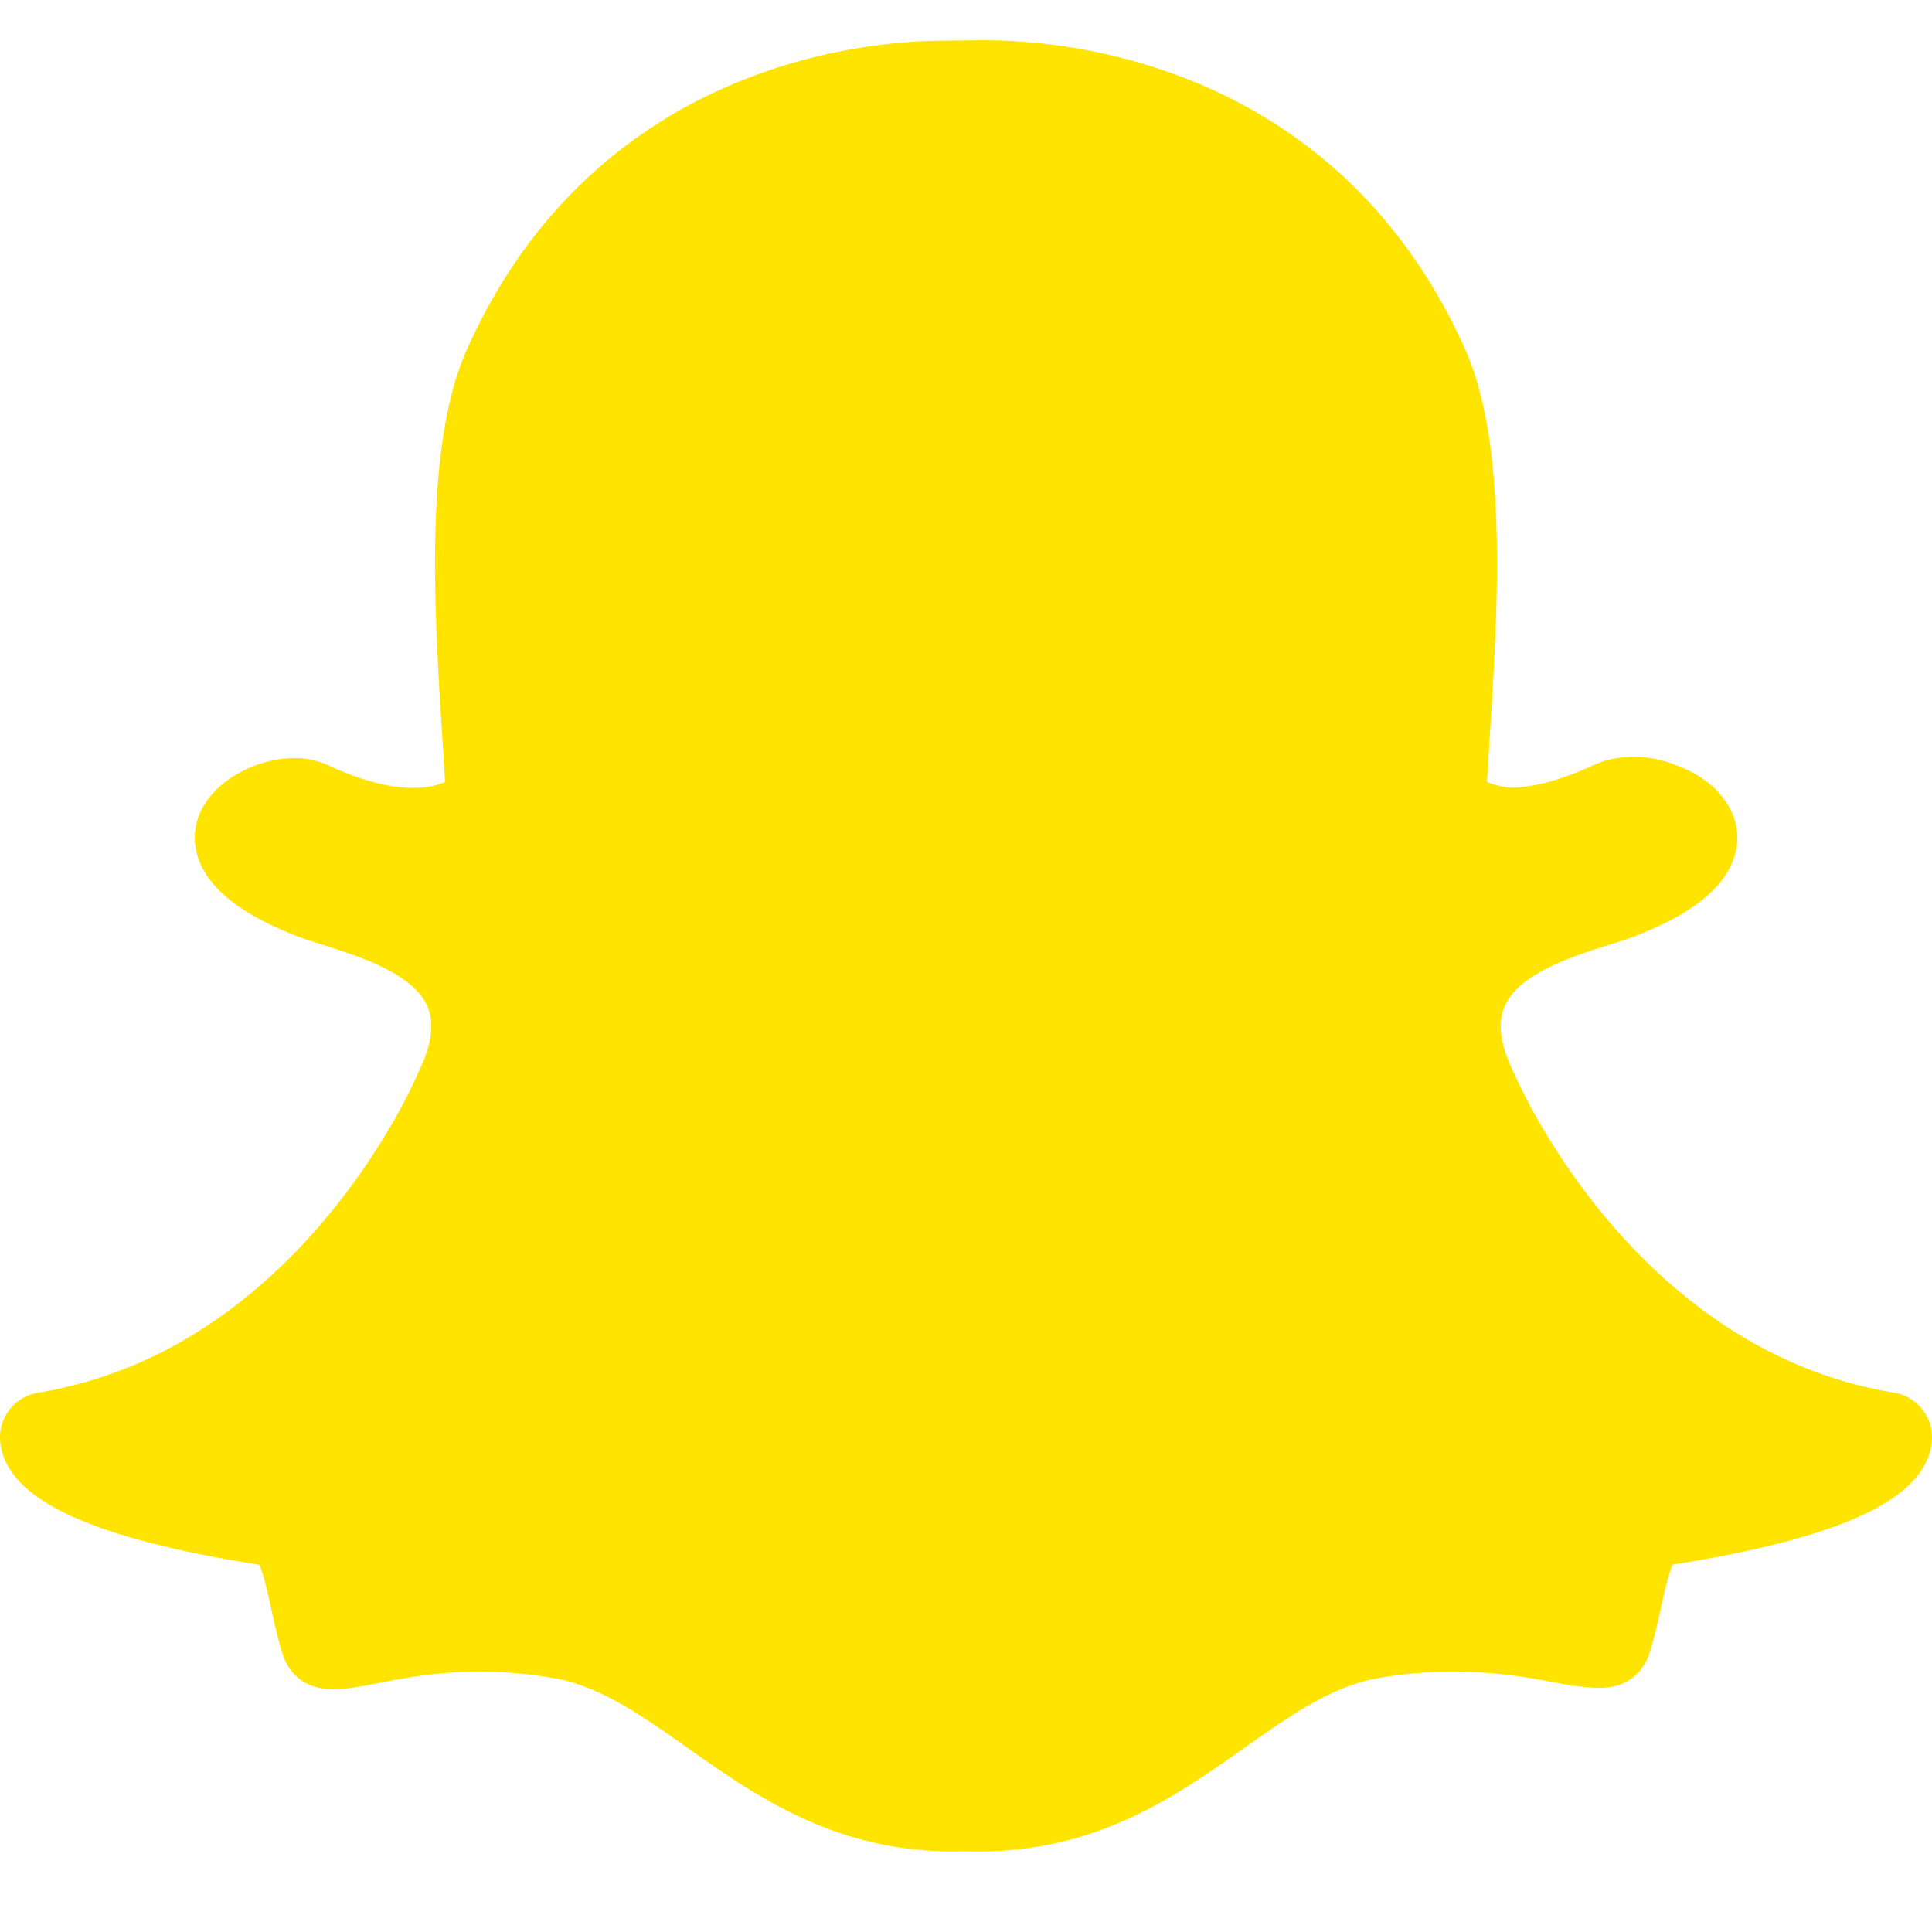 <svg xmlns="http://www.w3.org/2000/svg" width="48" height="48" viewBox="0 0 48 48">
    <path fill="#FFE400" fill-rule="nonzero" d="M24.462 1H24.342l-.825.009c-1.066 0-3.198.15-5.488 1.158a12.228 12.228 0 0 0-3.5 2.314c-1.208 1.144-2.193 2.554-2.925 4.192-1.073 2.398-.818 6.438-.614 9.684l.001.005.066 1.065c-.157.072-.412.148-.788.148-.605 0-1.325-.193-2.138-.573a1.917 1.917 0 0 0-.814-.167c-.485 0-.995.142-1.438.401-.557.327-.917.788-1.015 1.299-.064.338-.061 1.006.683 1.684.41.373 1.011.717 1.788 1.023.204.08.445.156.702.237.888.282 2.234.708 2.584 1.53.178.418.102.967-.226 1.631-.009.018-.018.036-.025.055-.082.19-.847 1.918-2.416 3.74-.891 1.035-1.873 1.901-2.917 2.573a10.744 10.744 0 0 1-4.095 1.595 1.122 1.122 0 0 0-.94 1.169c.01.165.048.33.116.488l.001.003c.23.535.761.99 1.625 1.39 1.056.489 2.635.9 4.694 1.222.104.197.212.693.286 1.032.079.36.16.732.277 1.126.125.427.45.937 1.287.937.317 0 .681-.072 1.104-.153.618-.121 1.463-.286 2.518-.286.585 0 1.191.051 1.801.152 1.176.196 2.19.91 3.363 1.737 1.717 1.21 3.661 2.58 6.63 2.58.082 0 .163-.003.243-.008a7.6 7.6 0 0 0 .348.008c2.971 0 4.914-1.37 6.63-2.58l.002-.002c1.174-.826 2.186-1.54 3.362-1.735.61-.1 1.216-.152 1.801-.152 1.008 0 1.806.128 2.519.267.465.09.826.135 1.103.135h.056c.611 0 1.06-.335 1.232-.92.114-.386.195-.748.276-1.115.07-.318.181-.828.285-1.027 2.06-.323 3.639-.733 4.695-1.222.862-.399 1.393-.852 1.624-1.385.069-.16.11-.325.118-.493a1.122 1.122 0 0 0-.94-1.17c-6.417-1.054-9.308-7.628-9.427-7.907a.8.8 0 0 0-.026-.055c-.328-.664-.404-1.212-.226-1.63.35-.823 1.695-1.249 2.584-1.53.257-.081.5-.158.702-.238.876-.344 1.502-.718 1.915-1.143.493-.507.589-.992.583-1.31-.015-.768-.604-1.45-1.541-1.785-.317-.13-.678-.199-1.045-.199-.25 0-.62.034-.971.198-.751.35-1.424.541-2 .569a1.814 1.814 0 0 1-.663-.146l.057-.928.009-.138c.205-3.248.46-7.29-.612-9.69-.736-1.645-1.724-3.058-2.937-4.205a12.26 12.26 0 0 0-3.513-2.314A14.01 14.01 0 0 0 24.462 1"/>
</svg>
